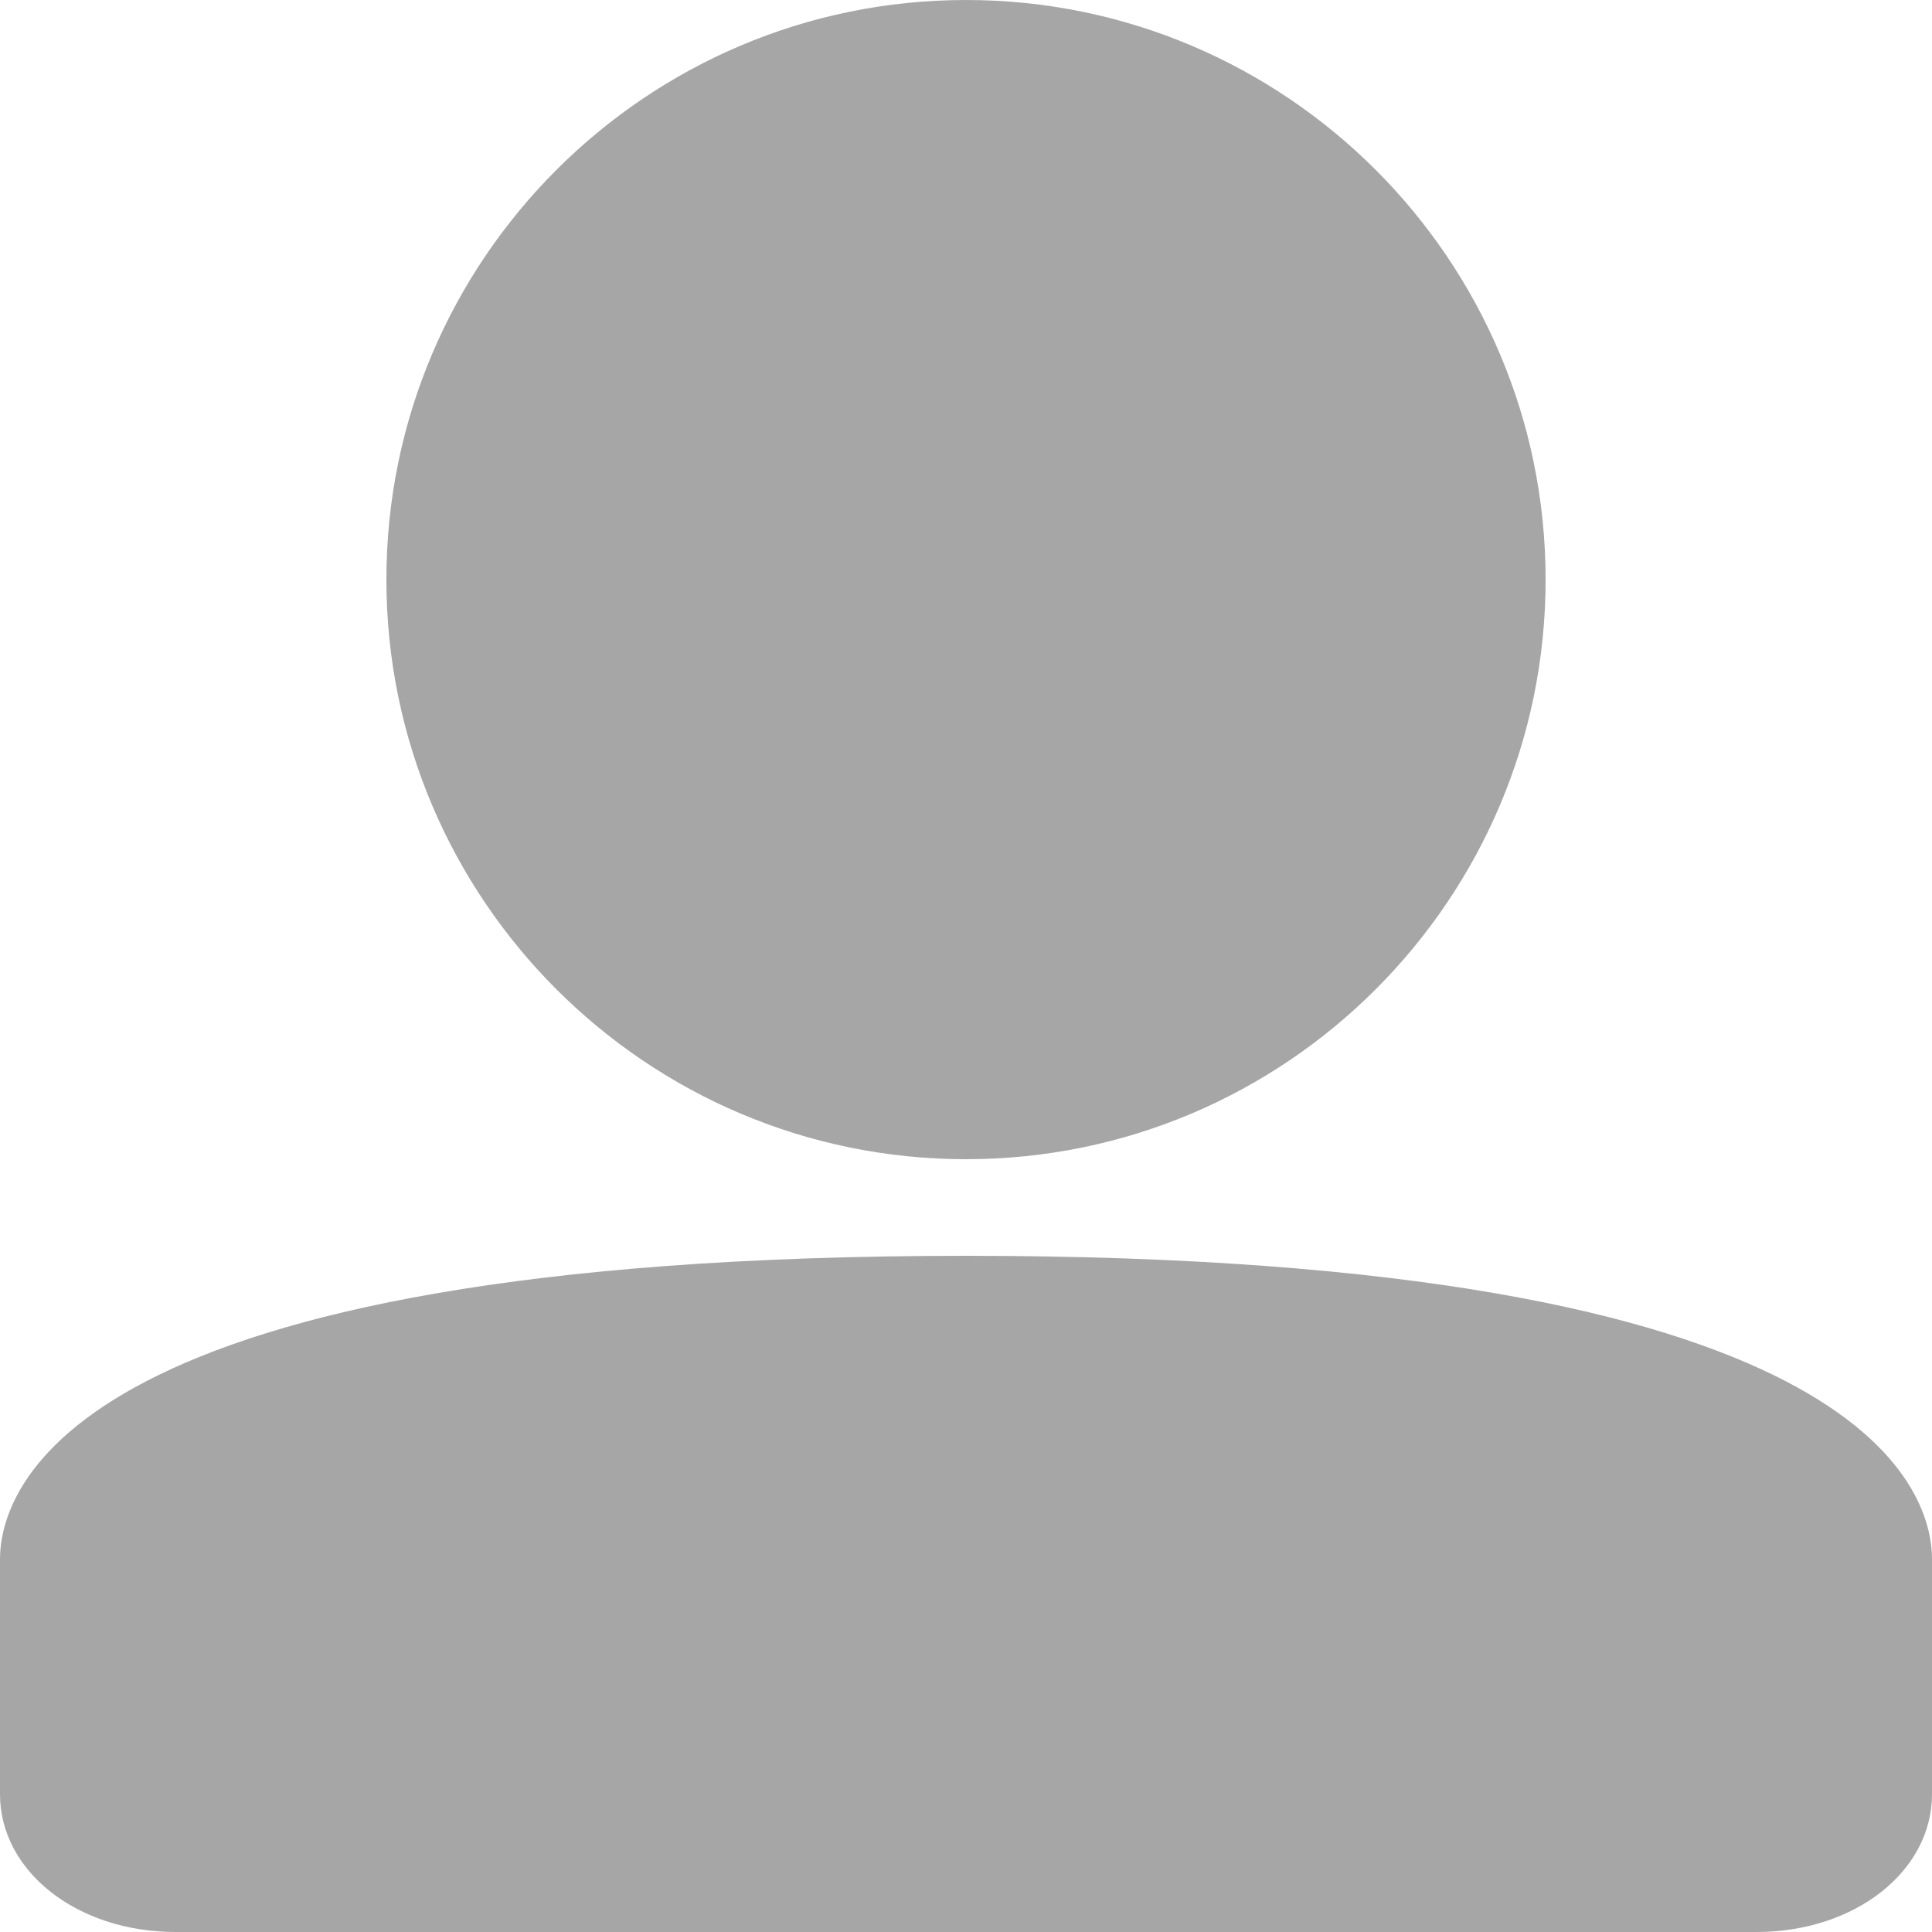 <?xml version="1.0" encoding="utf-8"?>
<!-- Generator: Adobe Illustrator 16.0.0, SVG Export Plug-In . SVG Version: 6.00 Build 0)  -->
<!DOCTYPE svg PUBLIC "-//W3C//DTD SVG 1.1//EN" "http://www.w3.org/Graphics/SVG/1.1/DTD/svg11.dtd">
<svg version="1.1" id="Layer_1" xmlns="http://www.w3.org/2000/svg" xmlns:xlink="http://www.w3.org/1999/xlink" x="0px" y="0px"
	 width="20px" height="20px" viewBox="0 0 20 20" enable-background="new 0 0 20 20" xml:space="preserve">
<path fill="#A6A6A6" d="M4,6c0-3.308,2.691-6,6-6c3.311,0,6,2.691,6,6s-2.689,6-6,6C6.691,12,4,9.308,4,6z M10,13
	c-9.279,0-10,2.406-10,3.143v2.43C0,19.373,0.799,20,1.818,20h16.364C19.201,20,20,19.373,20,18.573v-2.431
	C20,15.406,19.279,13,10,13z"/>
</svg>
